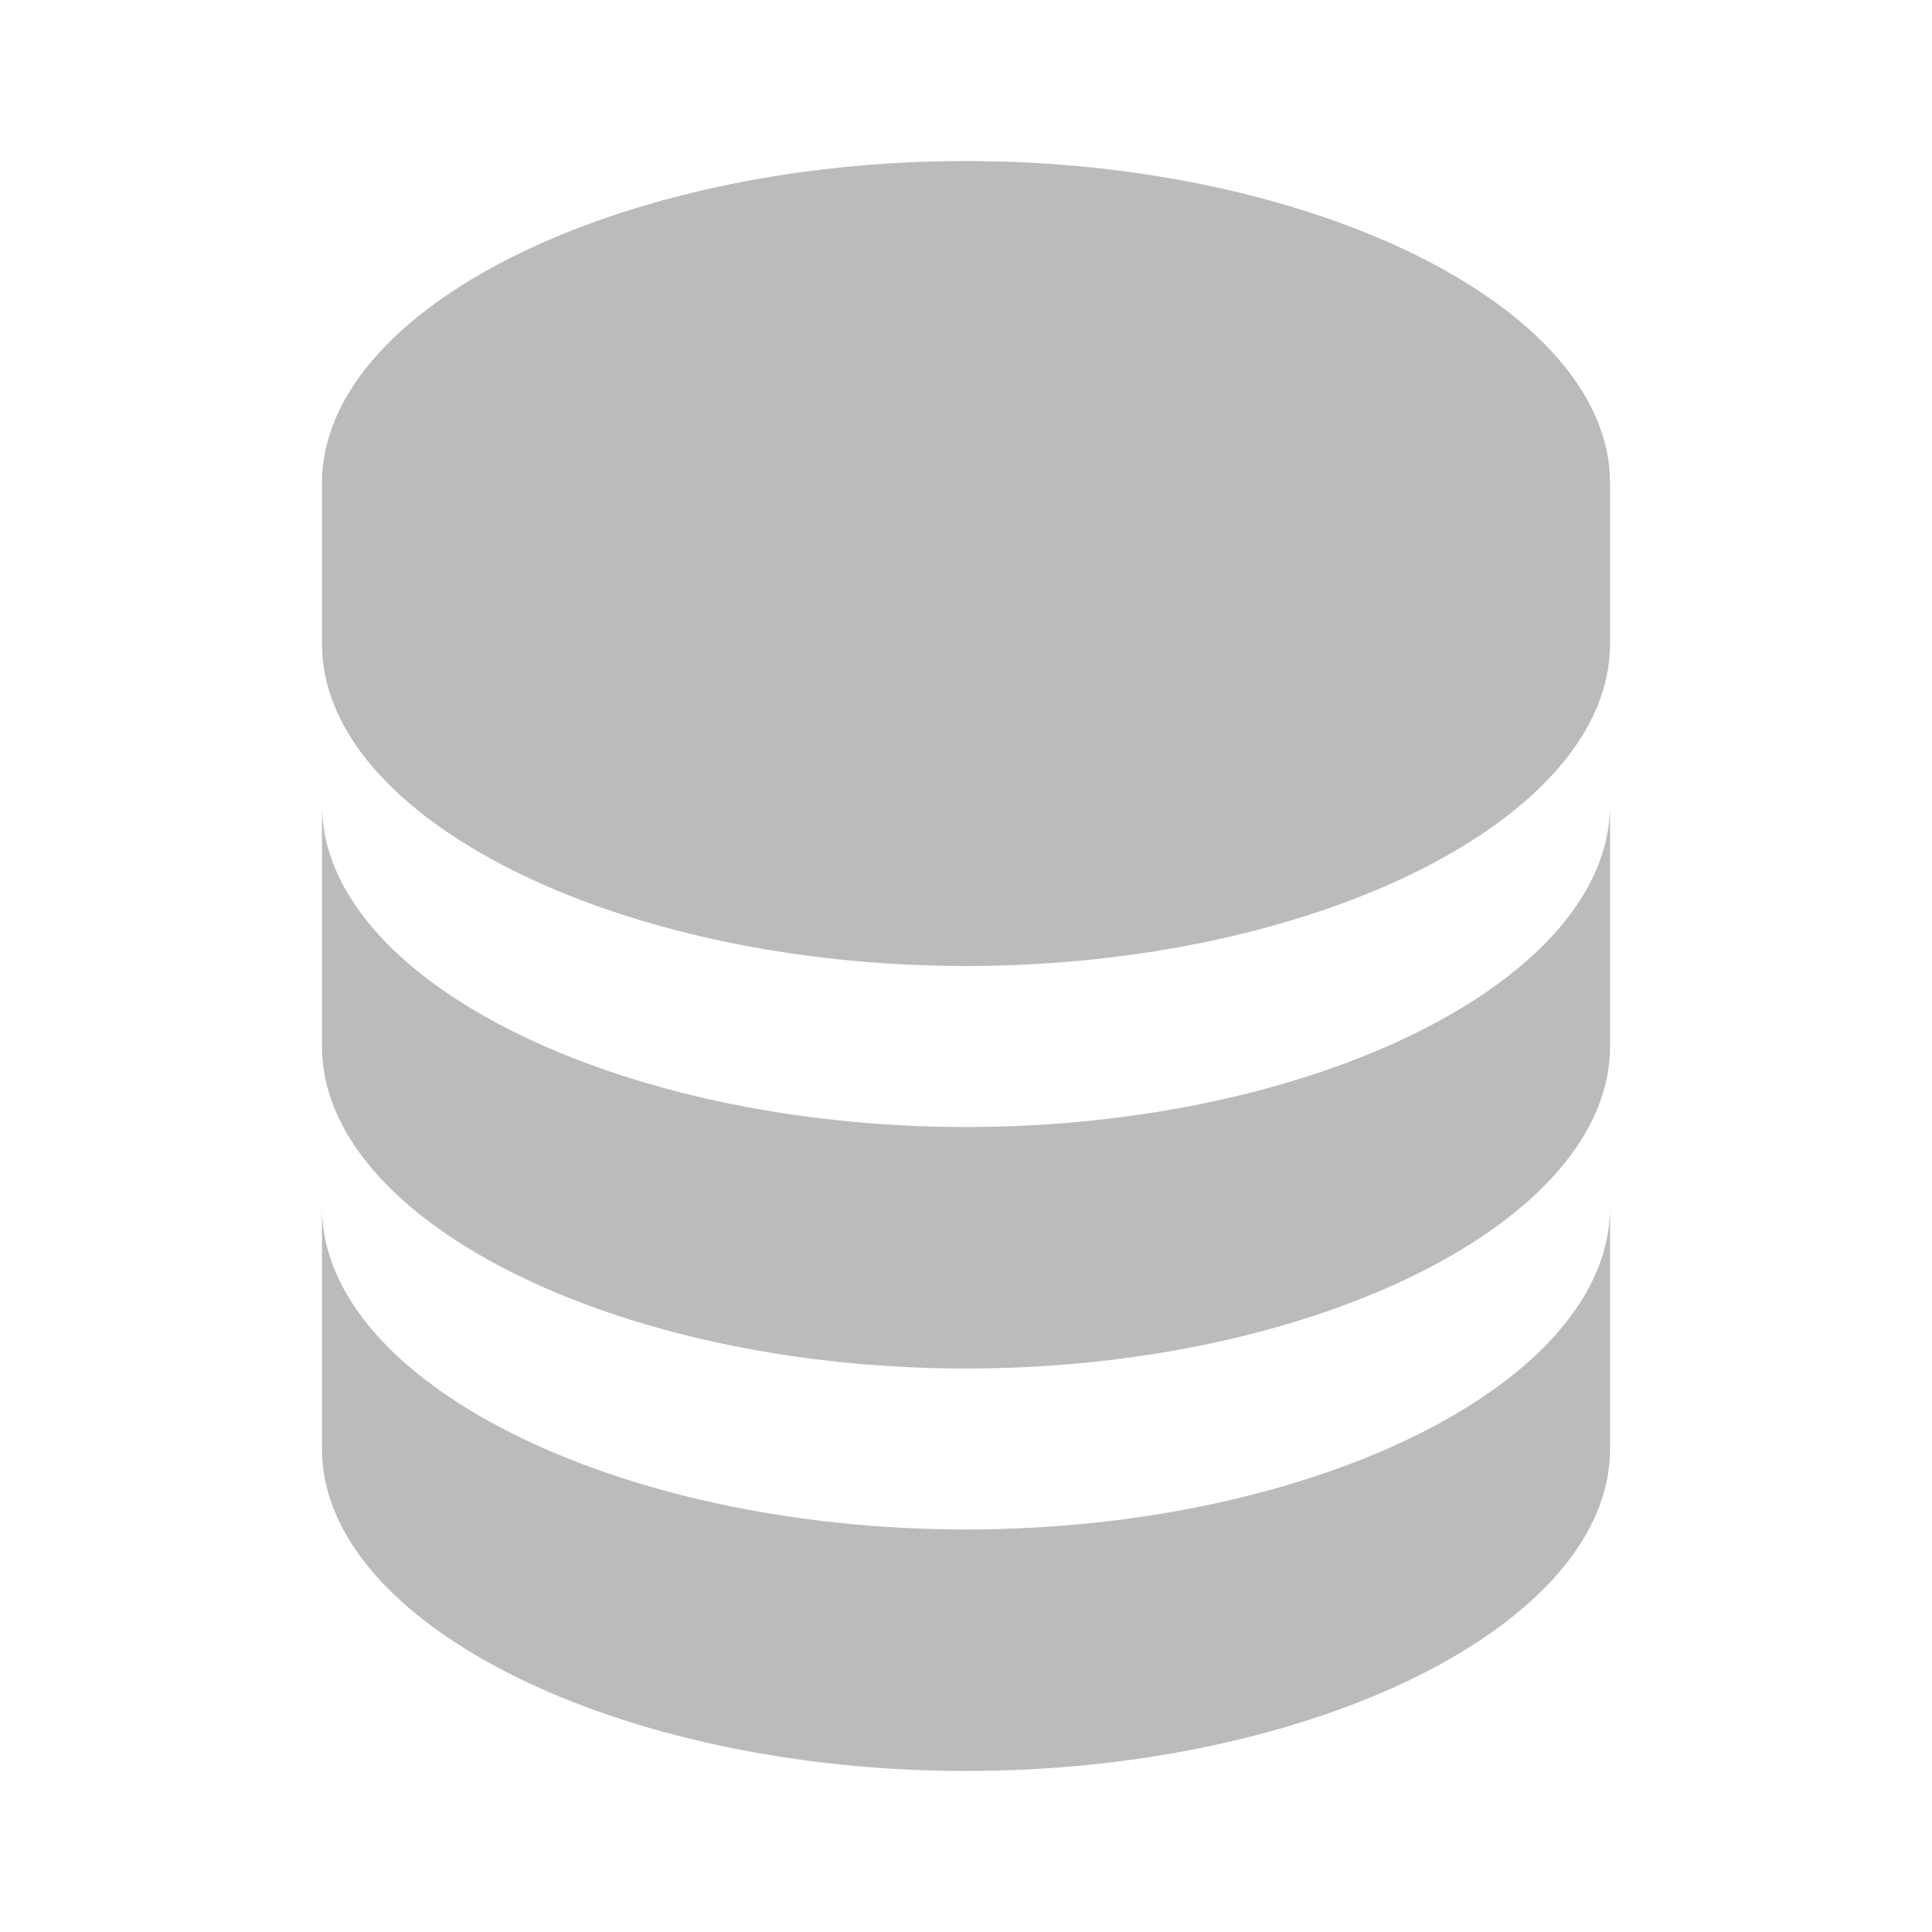 <svg width="20" height="20" viewBox="0 0 20 20" fill="none" xmlns="http://www.w3.org/2000/svg">
<path d="M16.667 5C16.667 3.193 13.614 1.667 10 1.667C6.386 1.667 3.333 3.193 3.333 5V6.667C3.333 8.473 6.386 10 10 10C13.614 10 16.667 8.473 16.667 6.667V5ZM10 15.833C6.386 15.833 3.333 14.307 3.333 12.5V15C3.333 16.807 6.386 18.333 10 18.333C13.614 18.333 16.667 16.807 16.667 15V12.5C16.667 14.307 13.614 15.833 10 15.833Z" fill="#BBBBBB"/>
<path d="M16.667 8.333C16.667 10.14 13.614 11.667 10 11.667C6.386 11.667 3.333 10.14 3.333 8.333V10.833C3.333 12.64 6.386 14.167 10 14.167C13.614 14.167 16.667 12.64 16.667 10.833V8.333Z" fill="#BBBBBB"/>
</svg>
